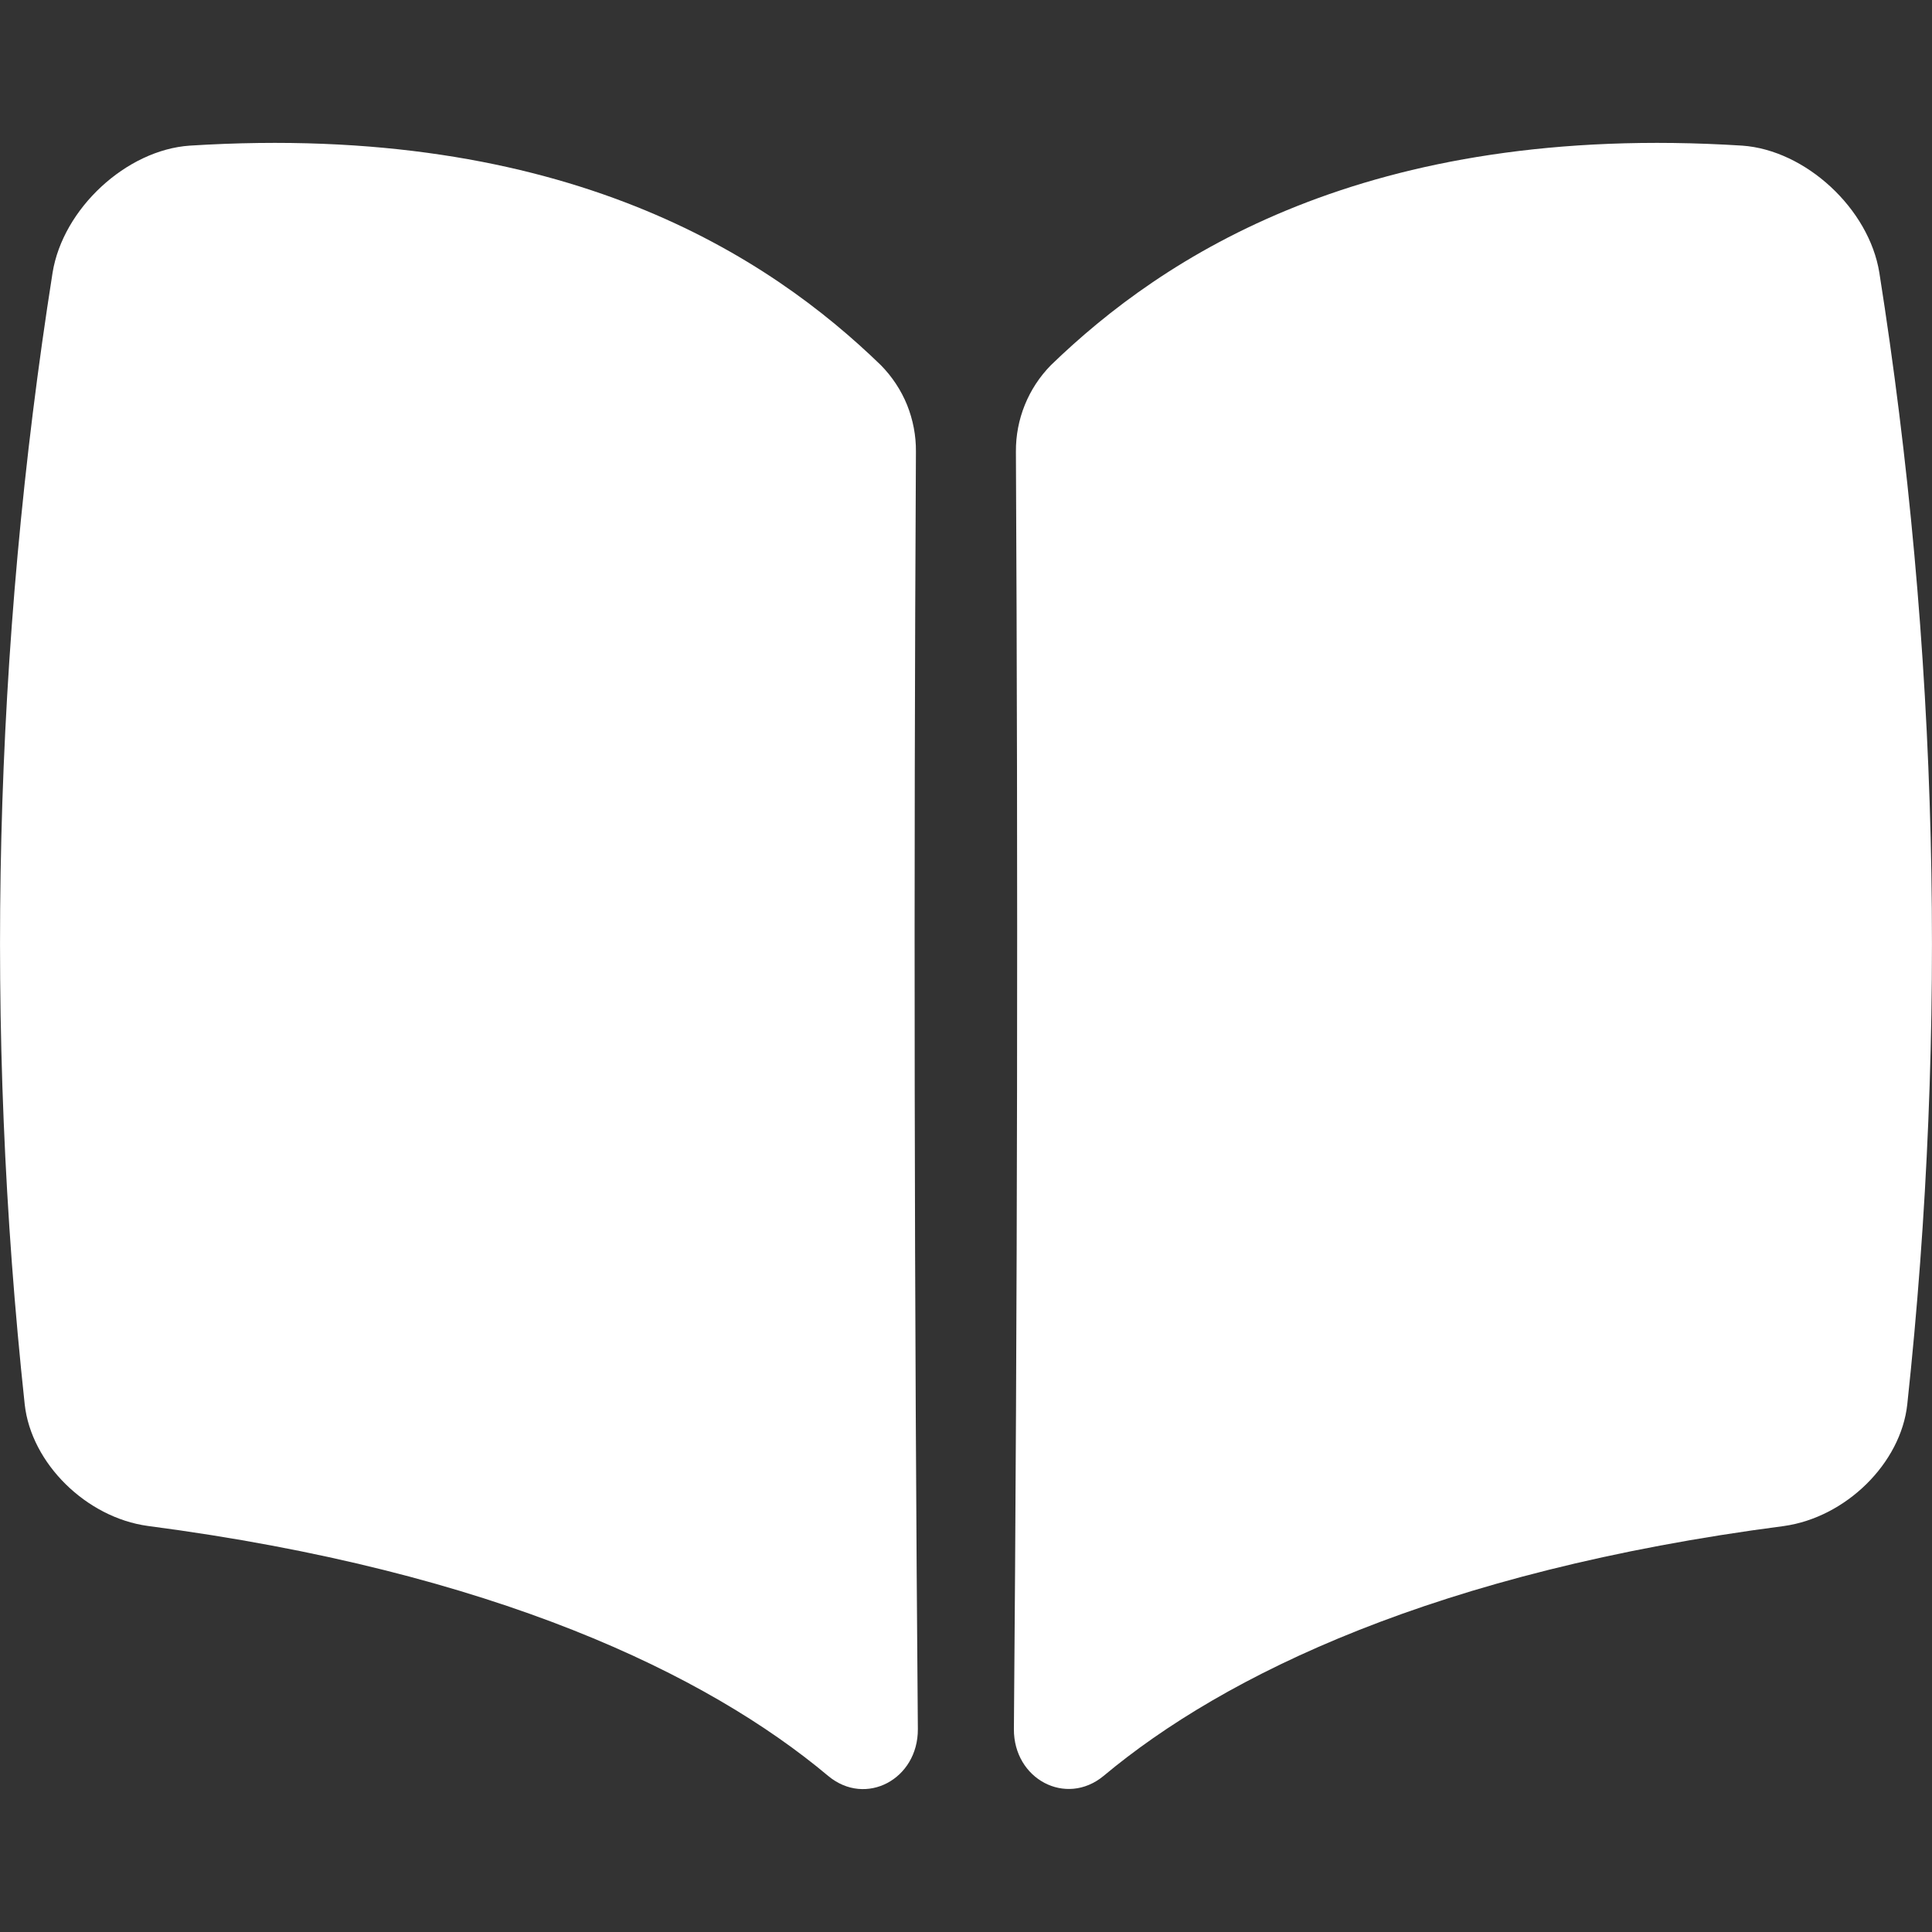 <svg width="24" height="24" viewBox="0 0 24 24" fill="none" xmlns="http://www.w3.org/2000/svg">
<rect x="0" y="0" width="24" height="24" fill="#333333" stroke="none"/>
<g clip-path="url(#clip0_1481_16501)">
<path d="M23.346 3.388C23.218 2.591 22.429 1.864 21.642 1.809C16.964 1.514 14.437 3.198 13.055 4.536C12.773 4.823 12.617 5.209 12.62 5.611C12.647 10.901 12.639 16.191 12.595 21.48C12.592 22.101 13.241 22.446 13.708 22.062C15.211 20.805 17.855 19.518 22.16 18.957C22.928 18.85 23.614 18.179 23.693 17.444C24.196 12.763 24.08 8.037 23.346 3.388V3.388Z" fill="white"/>
<path d="M1.837 18.956C6.142 19.519 8.787 20.802 10.289 22.062C10.754 22.449 11.405 22.103 11.402 21.48C11.358 16.191 11.35 10.901 11.378 5.611C11.38 5.412 11.342 5.215 11.268 5.03C11.193 4.846 11.082 4.678 10.942 4.536C9.562 3.198 7.034 1.514 2.358 1.809C1.571 1.862 0.782 2.59 0.653 3.388C-0.08 8.038 -0.196 12.765 0.307 17.446C0.388 18.179 1.072 18.852 1.837 18.956V18.956Z" fill="white"/>
</g>
<defs>
<clipPath id="clip0_1481_16501">
<rect width="24" height="24" fill="white"/>
</clipPath>
</defs>
</svg>
